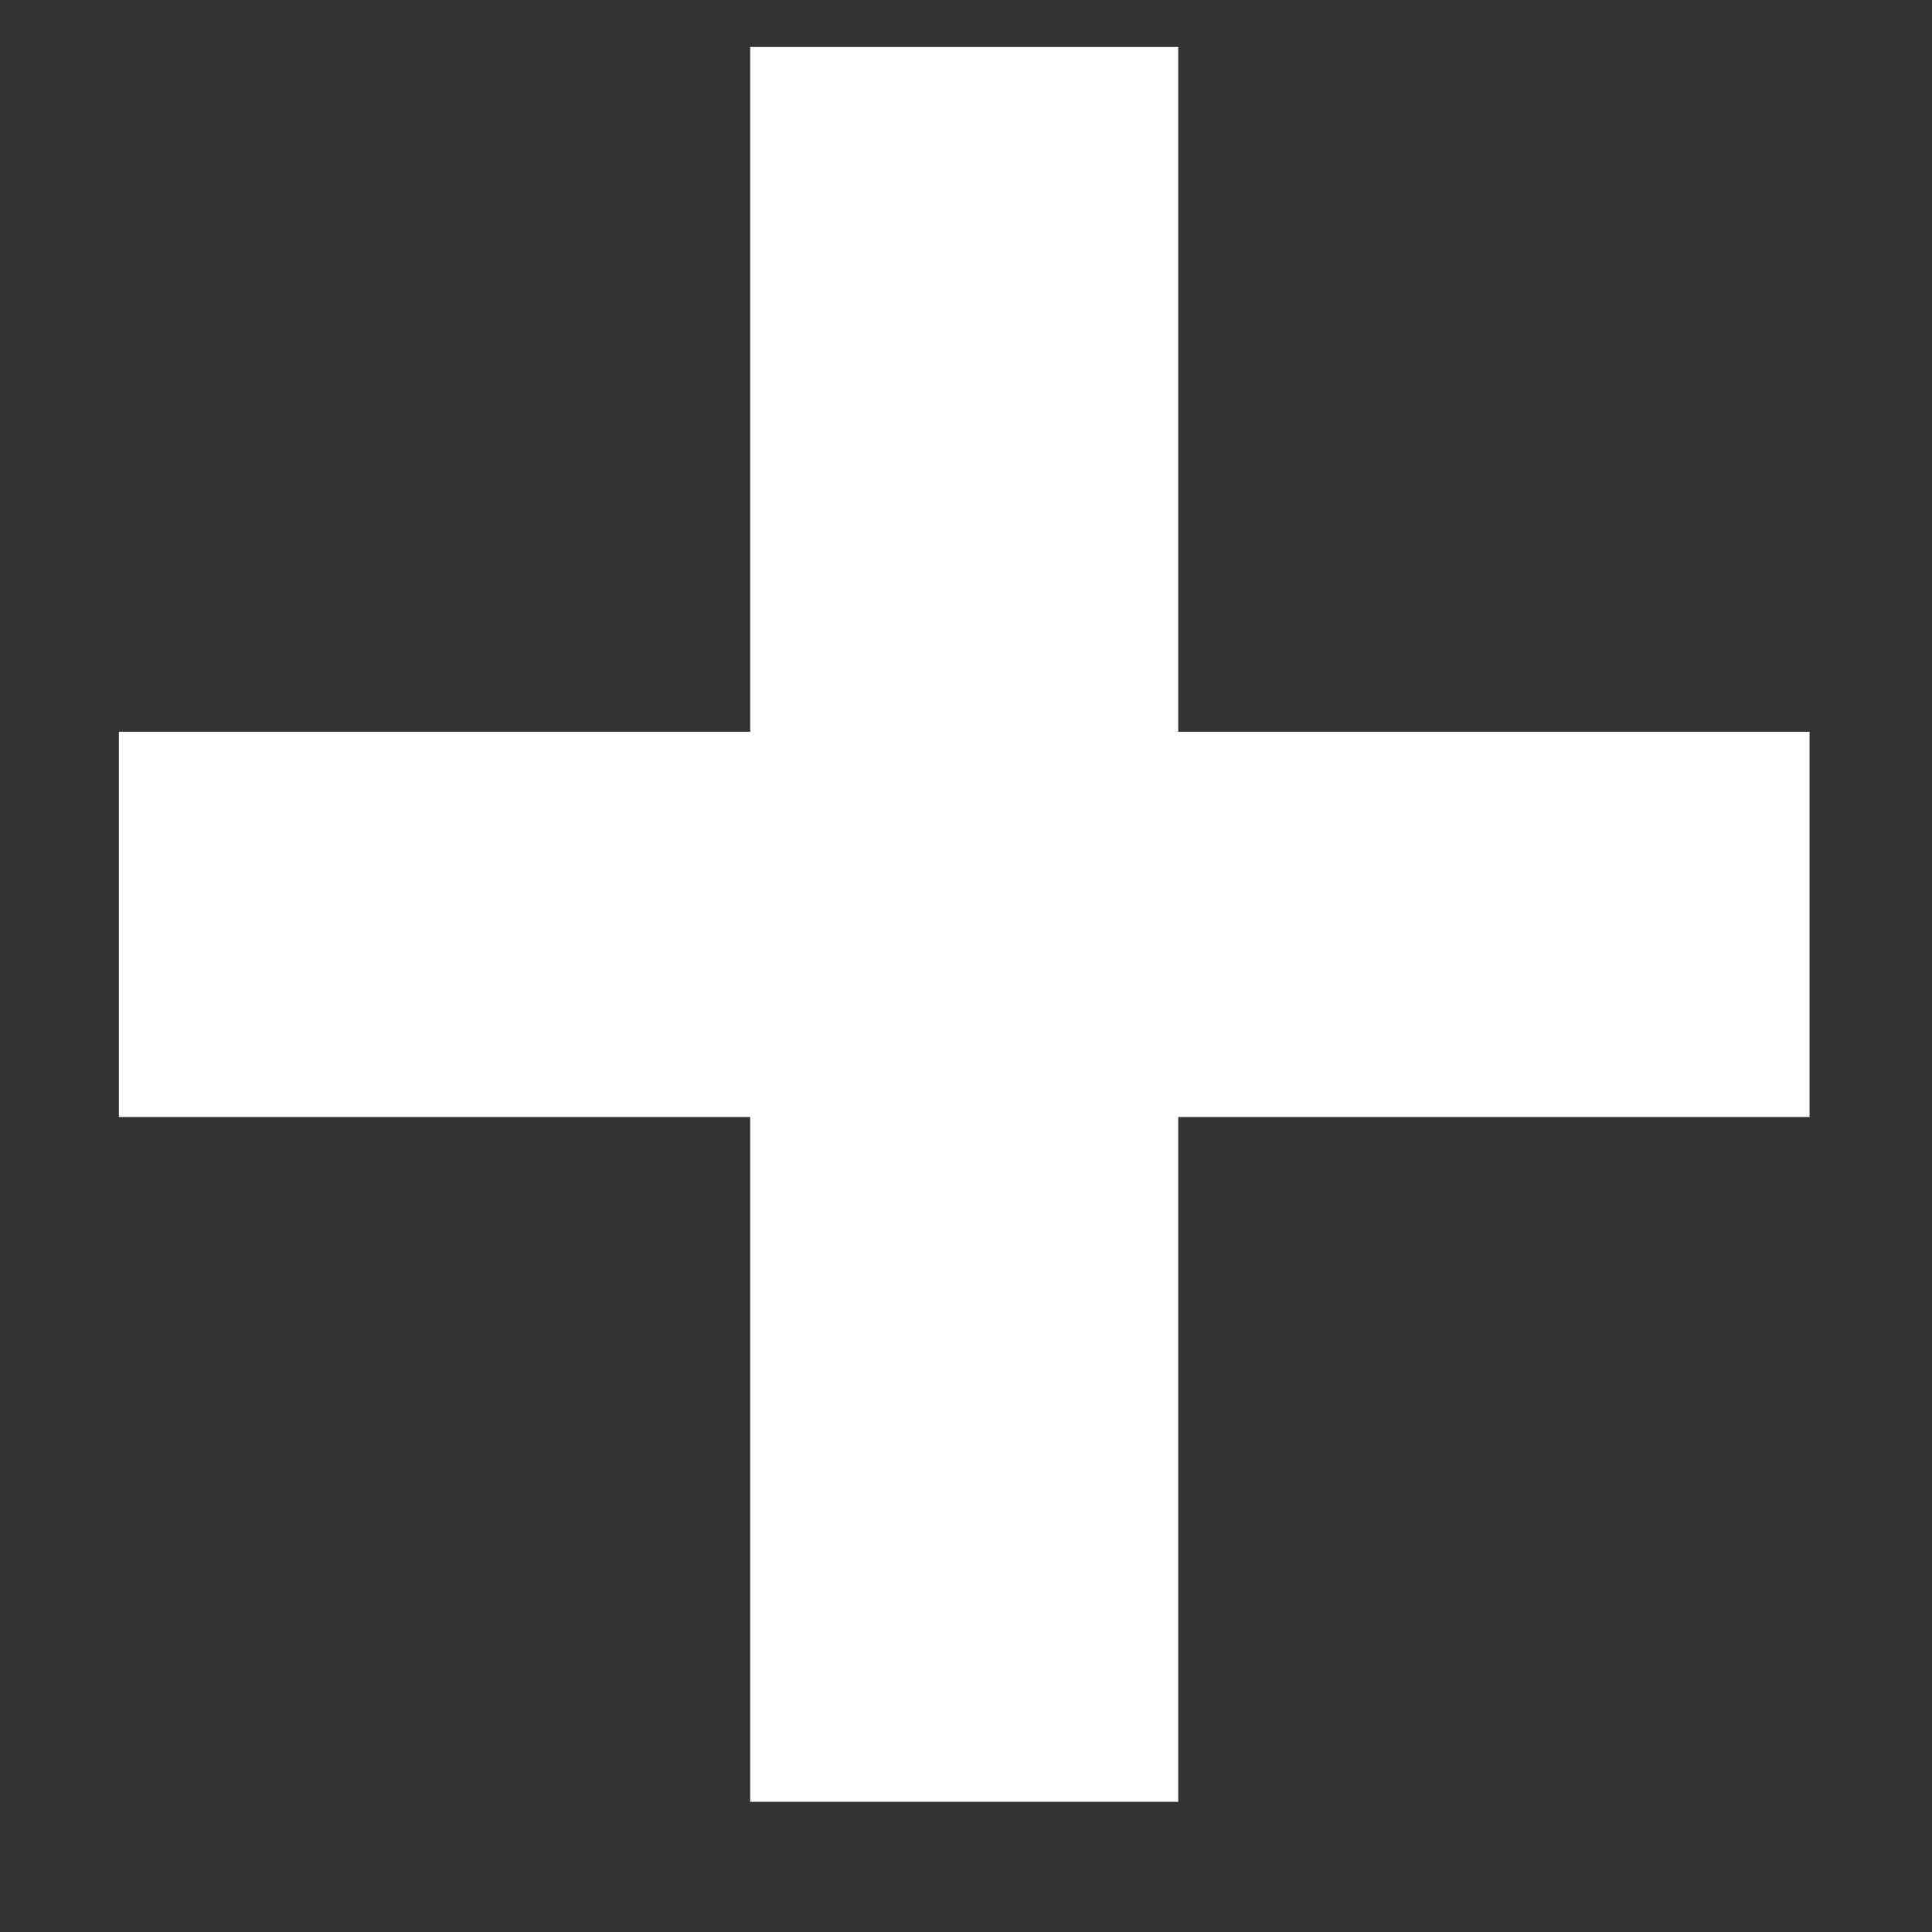 <svg width="13" height="13" viewBox="0 0 13 13" fill="none" xmlns="http://www.w3.org/2000/svg">
<rect x="0" y="0" width="13" height="13" fill="#333333" stroke="none"/>
<path d="M12.176 4.924V7.516H7.928V12.124H5.048V7.516H0.8V4.924H5.048V0.316H7.928V4.924H12.176Z" fill="white"/>
</svg>
